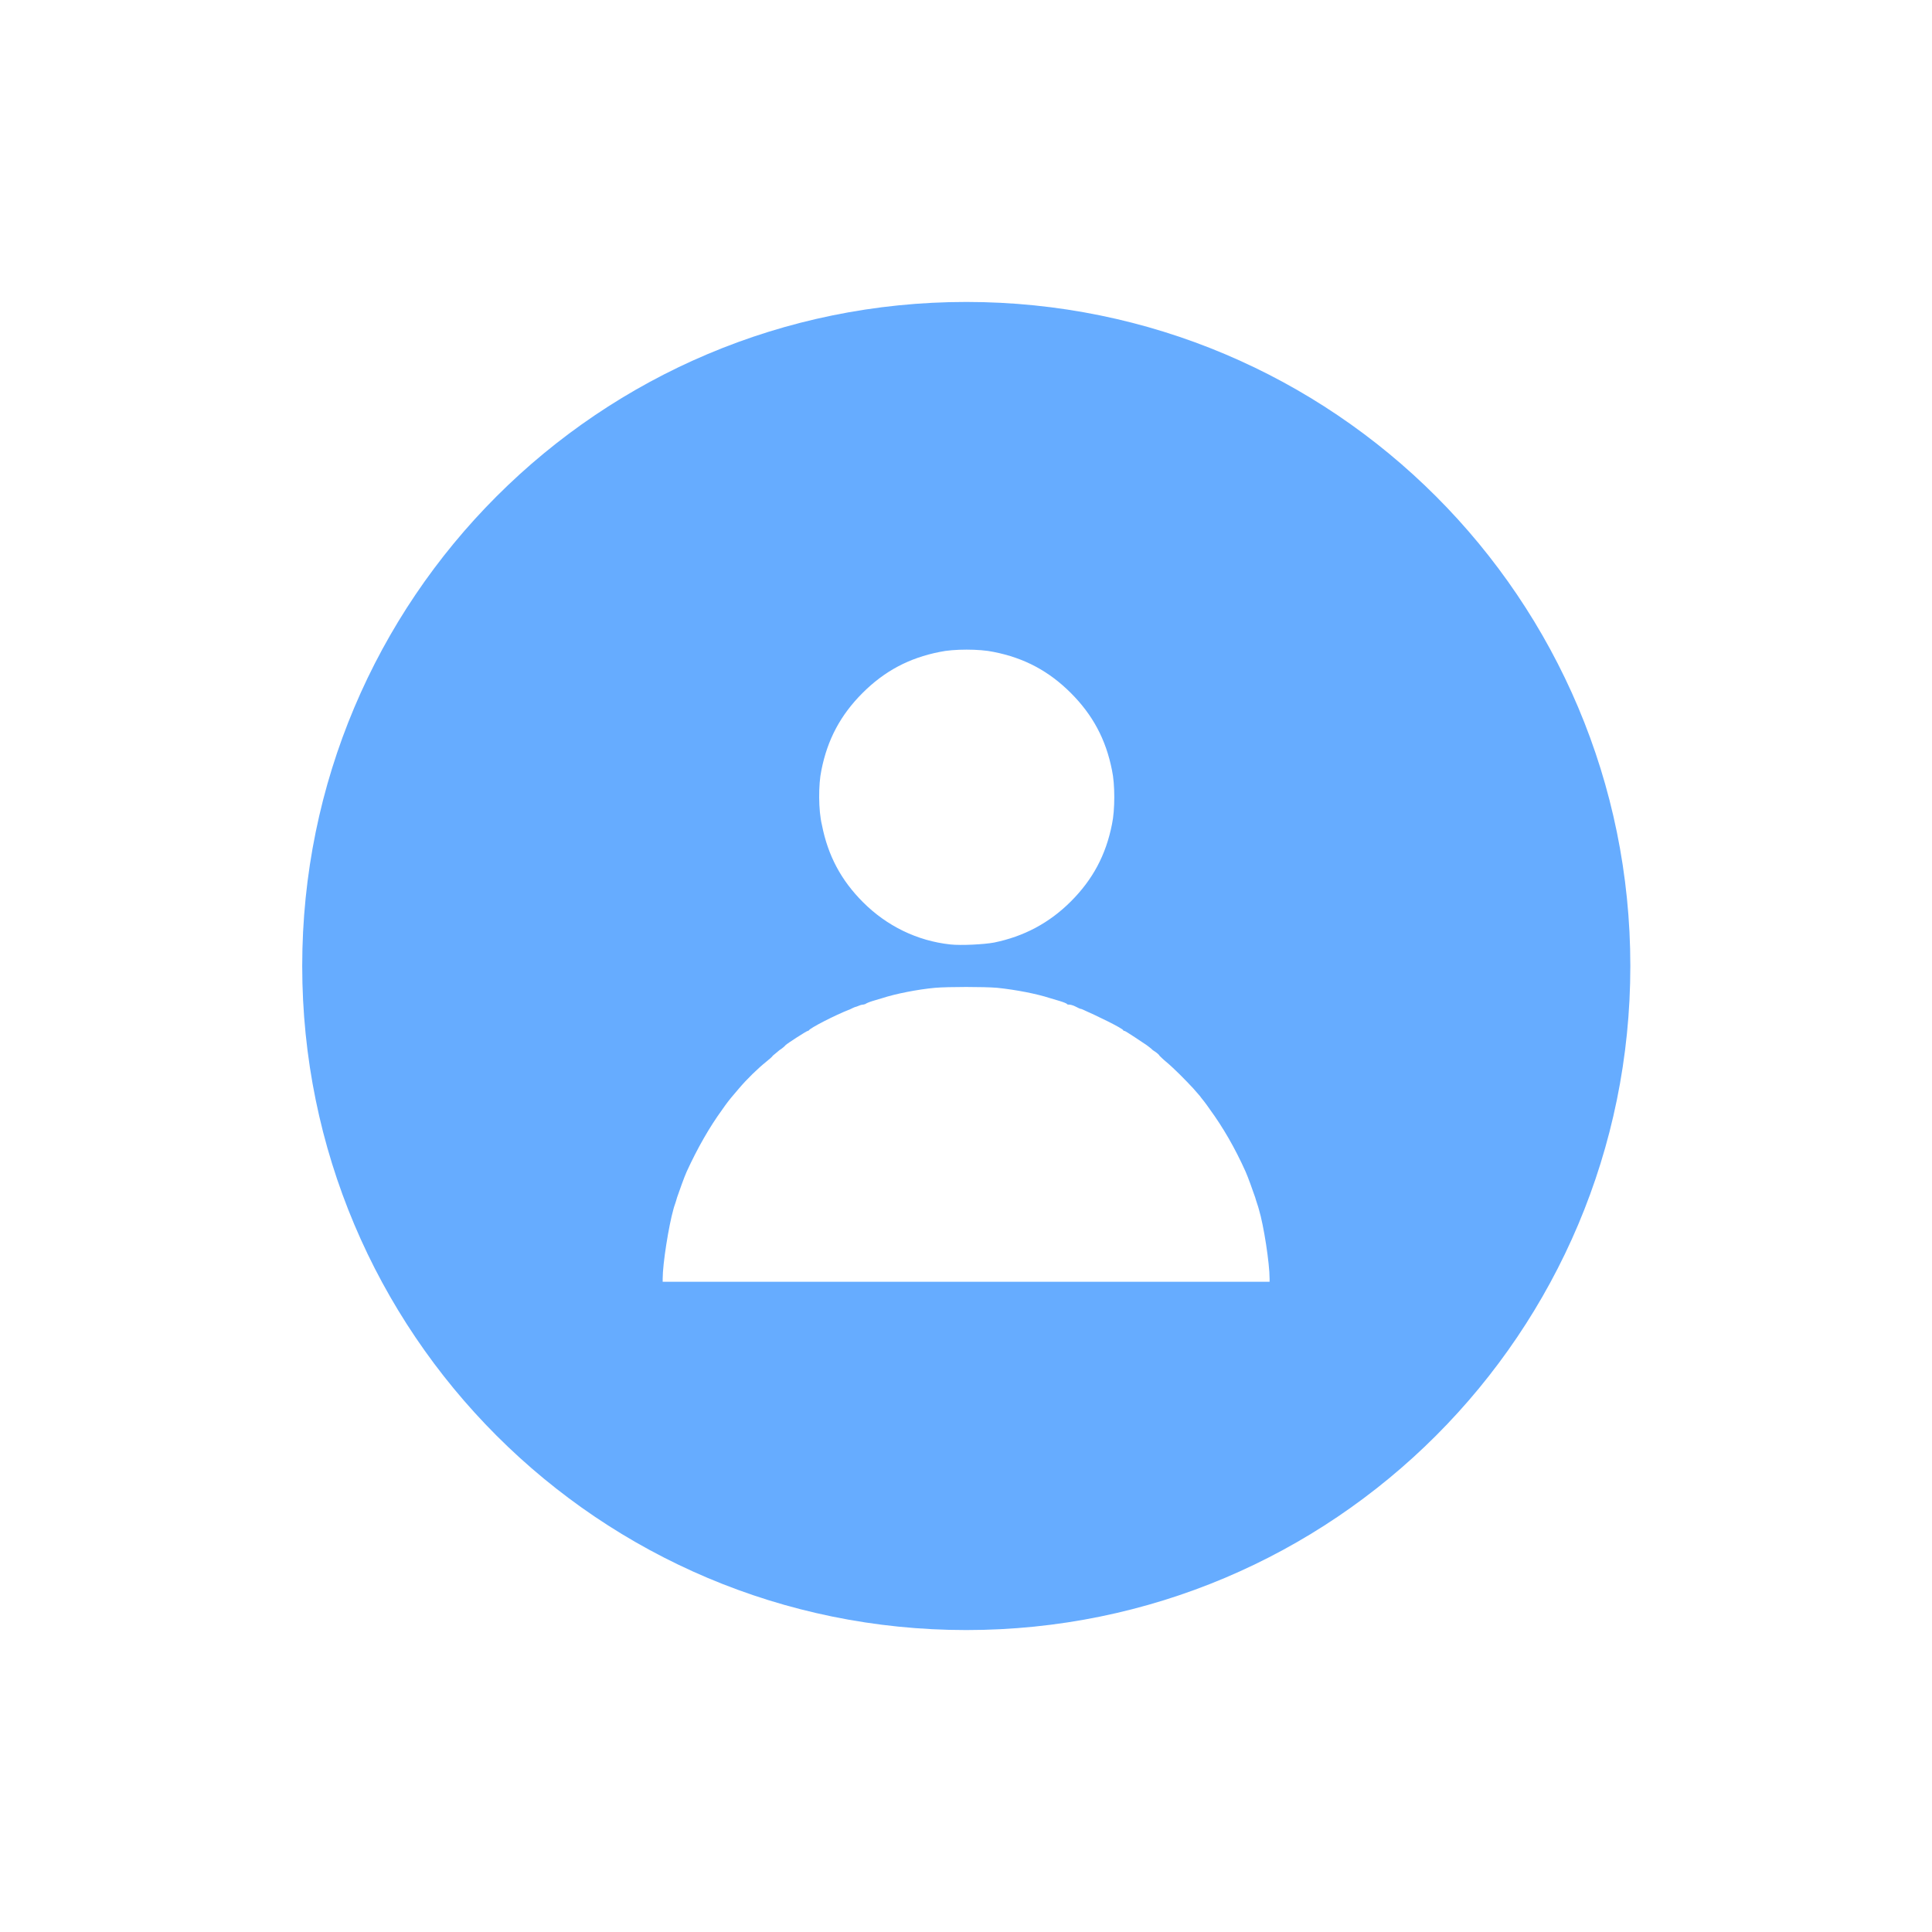 <?xml version="1.0" encoding="utf-8"?>
<!-- Generator: Adobe Illustrator 26.0.1, SVG Export Plug-In . SVG Version: 6.00 Build 0)  -->
<svg version="1.1" id="Layer_1" xmlns="http://www.w3.org/2000/svg" xmlns:xlink="http://www.w3.org/1999/xlink" x="0px" y="0px"
	 viewBox="0 0 700 700" style="enable-background:new 0 0 700 700;" xml:space="preserve">
<style type="text/css">
	.st0{fill:#66ACFF;}
</style>
<g>
	<path class="st0" d="M350.1,109.4c-133,0-240.6,107.6-240.6,240.6s107.6,240.6,240.6,240.6S590.7,483,590.7,350
		S483.1,109.4,350.1,109.4z M297.6,279.1c2.2-11.2,7-20.1,14.9-28s16.8-12.7,28-14.9c5-1.1,14.4-1.1,19.5,0c11.2,2.2,20.1,7,28,14.9
		s12.7,16.8,14.9,28c1.1,5,1.1,14.4,0,19.5c-2.2,11.2-7,20.1-14.9,28s-17.1,12.7-27.8,14.9c-3.7,0.7-12,1.1-15.8,0.7
		c-12.2-1.3-23.2-6.8-31.7-15.3c-7.9-7.9-12.7-16.8-14.9-28C296.5,293.6,296.5,284.2,297.6,279.1L297.6,279.1z M460.2,464.4H240.1
		v-1.1c0-5.5,2.2-19.2,3.9-25.2c0.2-0.9,0.9-2.6,1.3-4.2c0.9-2.6,2.6-7.4,3.5-9.4c3.9-8.5,8.3-16.2,12.9-22.5
		c1.5-2.2,3.1-4.2,3.3-4.4s1.5-1.8,2.8-3.3c2.8-3.3,6.8-7.2,9.8-9.6c1.1-0.9,2.2-1.8,2.4-2.2c0.2-0.2,1.3-1.1,2.4-2
		c1.1-0.7,2-1.5,2.2-1.8c0.7-0.7,7.7-5.2,8.1-5.2c0.2,0,0.4-0.2,0.4-0.2c0.2-0.7,9.4-5.5,15.1-7.7c0.4-0.2,1.3-0.7,2.2-0.9
		c0.9-0.4,1.8-0.7,2.2-0.7s0.7-0.2,0.9-0.2c0.2-0.2,1.3-0.7,2.6-1.1s3.1-0.9,3.7-1.1c4.6-1.5,12.5-3.1,19-3.7
		c4.8-0.4,17.7-0.4,22.5,0c6.8,0.7,14.4,2.2,19,3.7c0.7,0.2,2.4,0.7,3.7,1.1s2.6,0.9,2.6,1.1c0.2,0.2,0.4,0.2,0.9,0.2
		c0.2,0,1.3,0.2,2.2,0.7s1.8,0.9,2.2,0.9c5.5,2.4,14.9,7,15.1,7.7c0,0.2,0.2,0.2,0.4,0.2c0.4,0,7.2,4.6,8.1,5.2
		c0.2,0.2,1.3,0.9,2.2,1.8c1.1,0.7,2.2,1.5,2.4,2c0.2,0.2,1.3,1.3,2.4,2.2c3.1,2.6,7,6.6,9.8,9.6c1.5,1.8,2.8,3.1,2.8,3.3
		c0.2,0.2,1.8,2.2,3.3,4.4c4.6,6.3,9,13.8,12.9,22.5c0.9,2,2.6,6.8,3.5,9.4c0.4,1.5,1.1,3.3,1.3,4.2c1.8,5.9,3.9,19.7,3.9,25.2v1.1
		H460.2z"/>
</g>
</svg>
